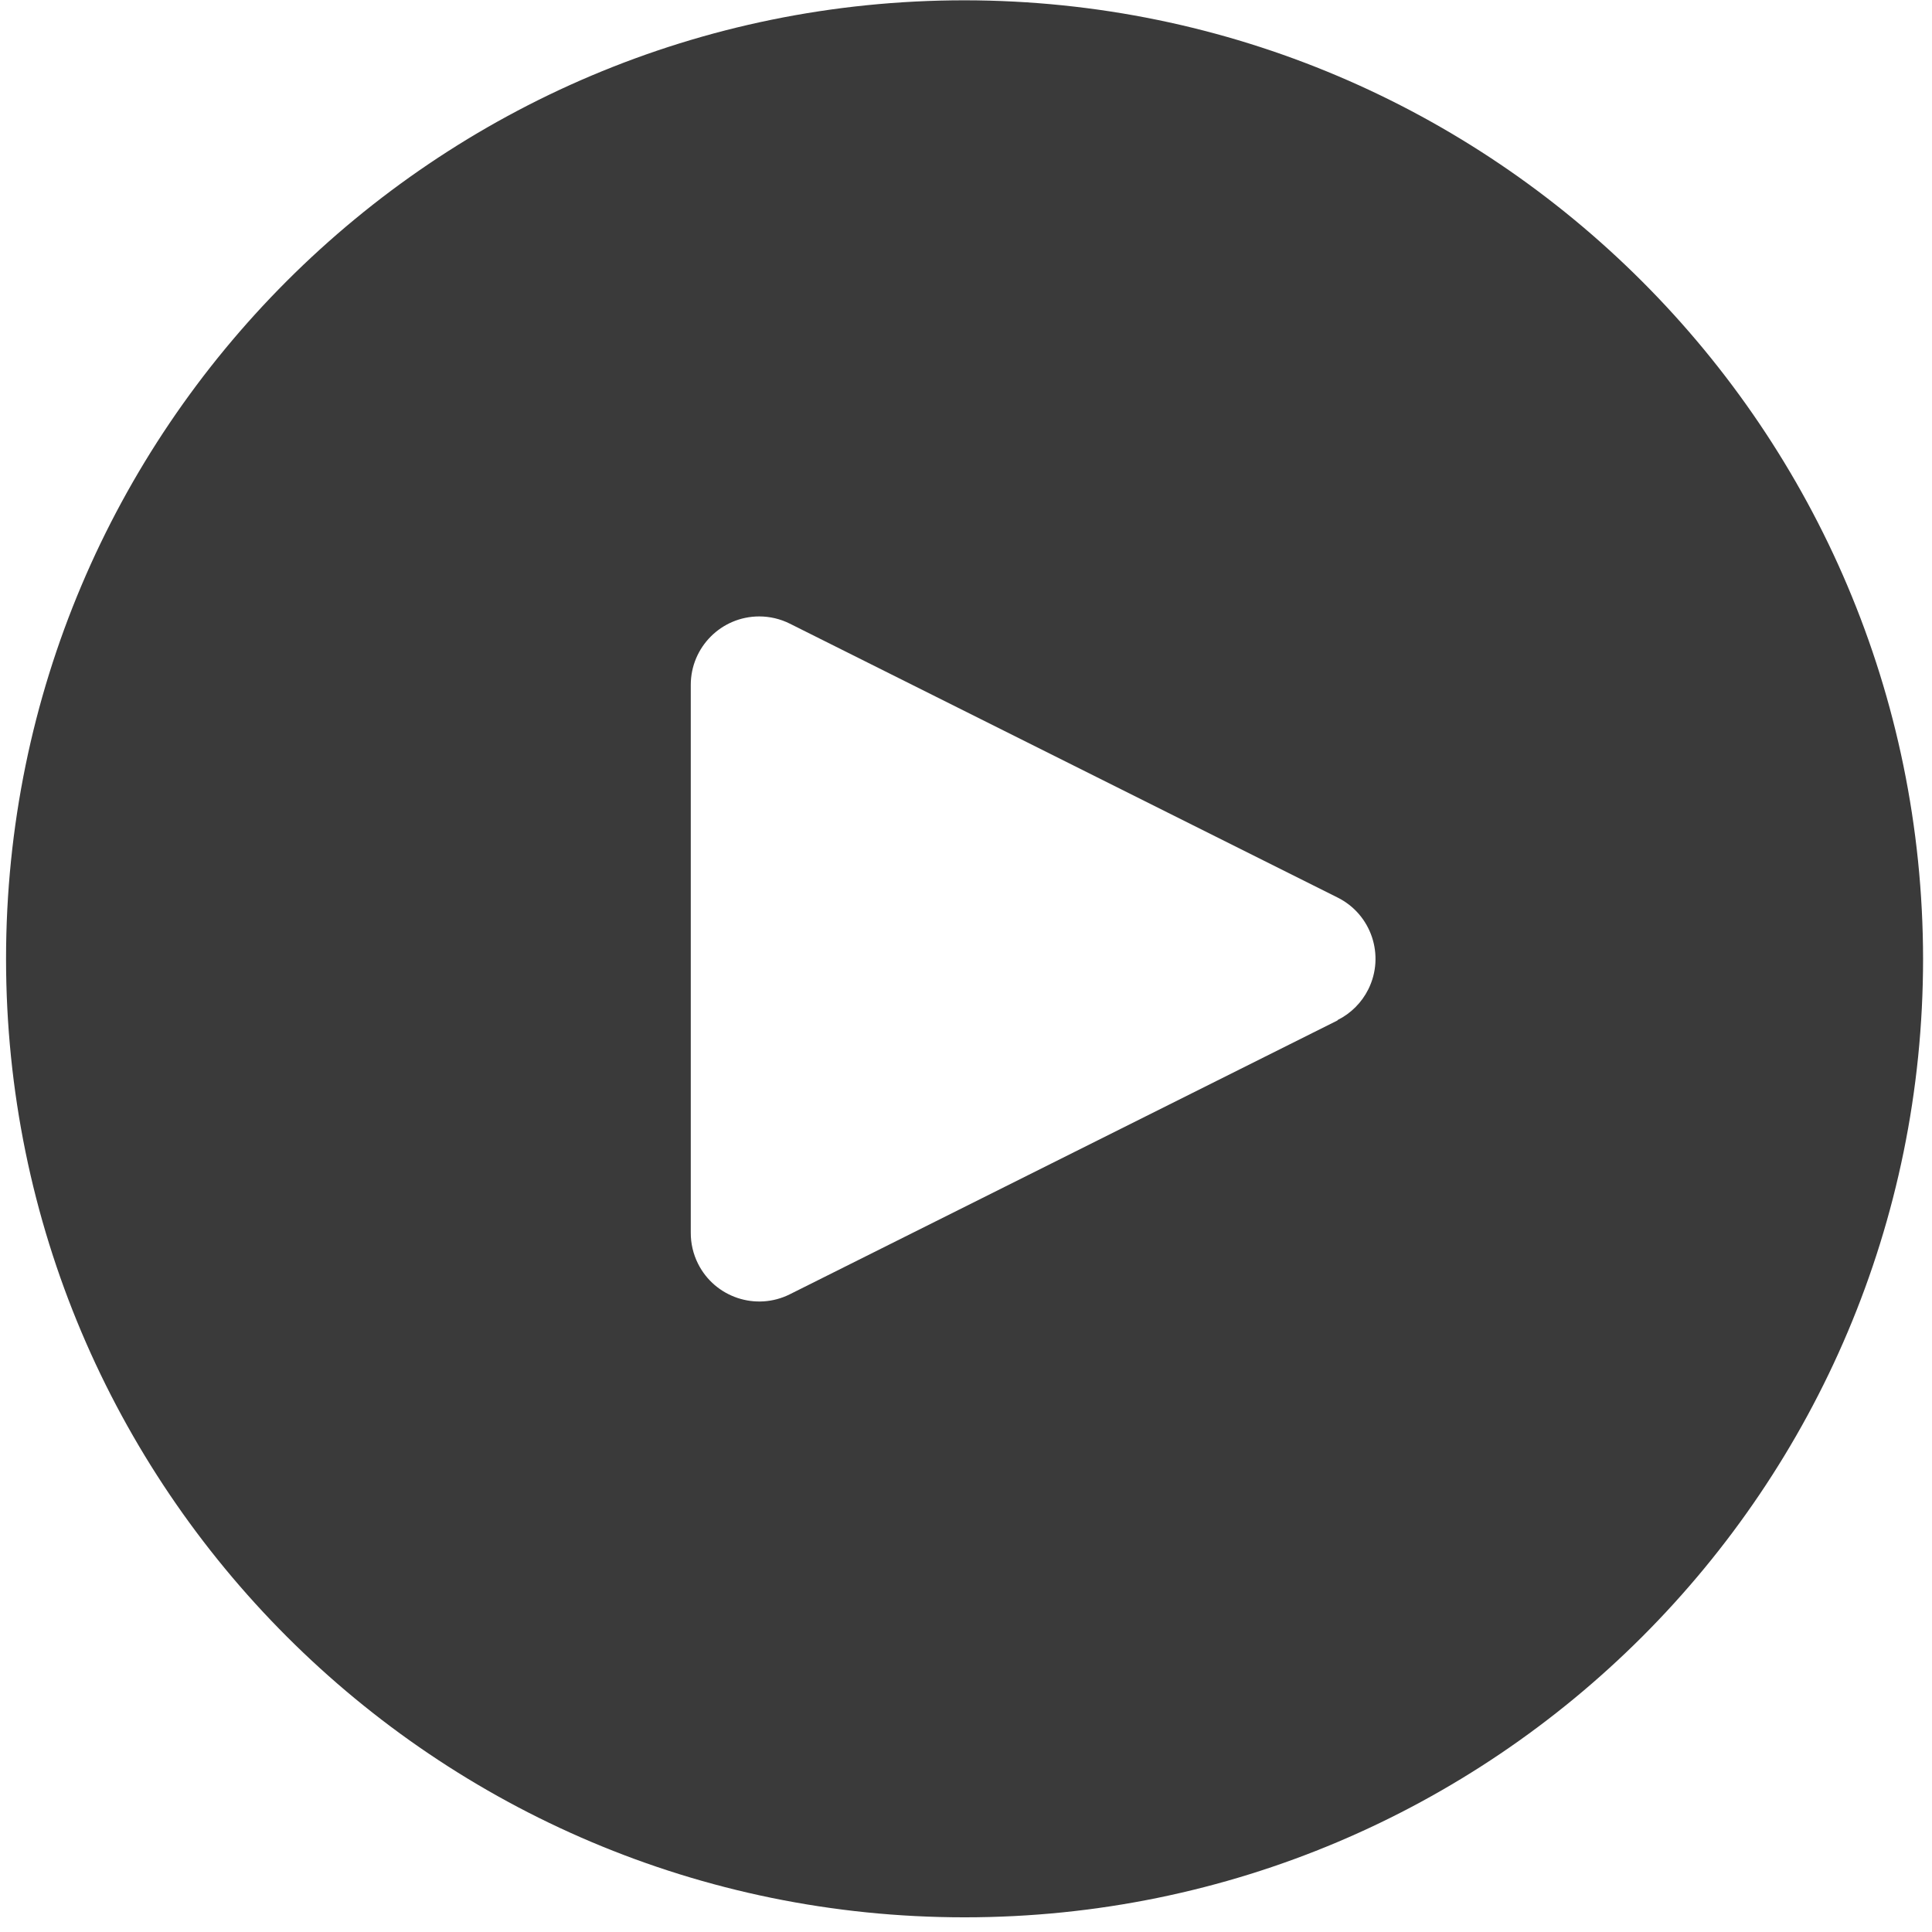 <svg width="129" height="129" viewBox="0 0 129 129" fill="none" xmlns="http://www.w3.org/2000/svg">
<path fill-rule="evenodd" clip-rule="evenodd" d="M0.404 64.019C0.404 28.673 29.058 0.02 64.404 0.02C99.735 0.057 128.367 28.689 128.404 64.019C128.404 99.366 99.751 128.02 64.404 128.02C29.058 128.02 0.404 99.366 0.404 64.019ZM89.309 68.11C90.198 67.667 90.919 66.947 91.362 66.058C92.488 63.798 91.569 61.053 89.309 59.927L52.738 41.642C52.103 41.324 51.403 41.159 50.693 41.159C48.168 41.161 46.122 43.208 46.123 45.733V82.304C46.119 83.022 46.284 83.731 46.605 84.373C47.734 86.631 50.48 87.547 52.738 86.419L89.309 68.133V68.11Z" fill="#3A3A3A"/>
</svg>
